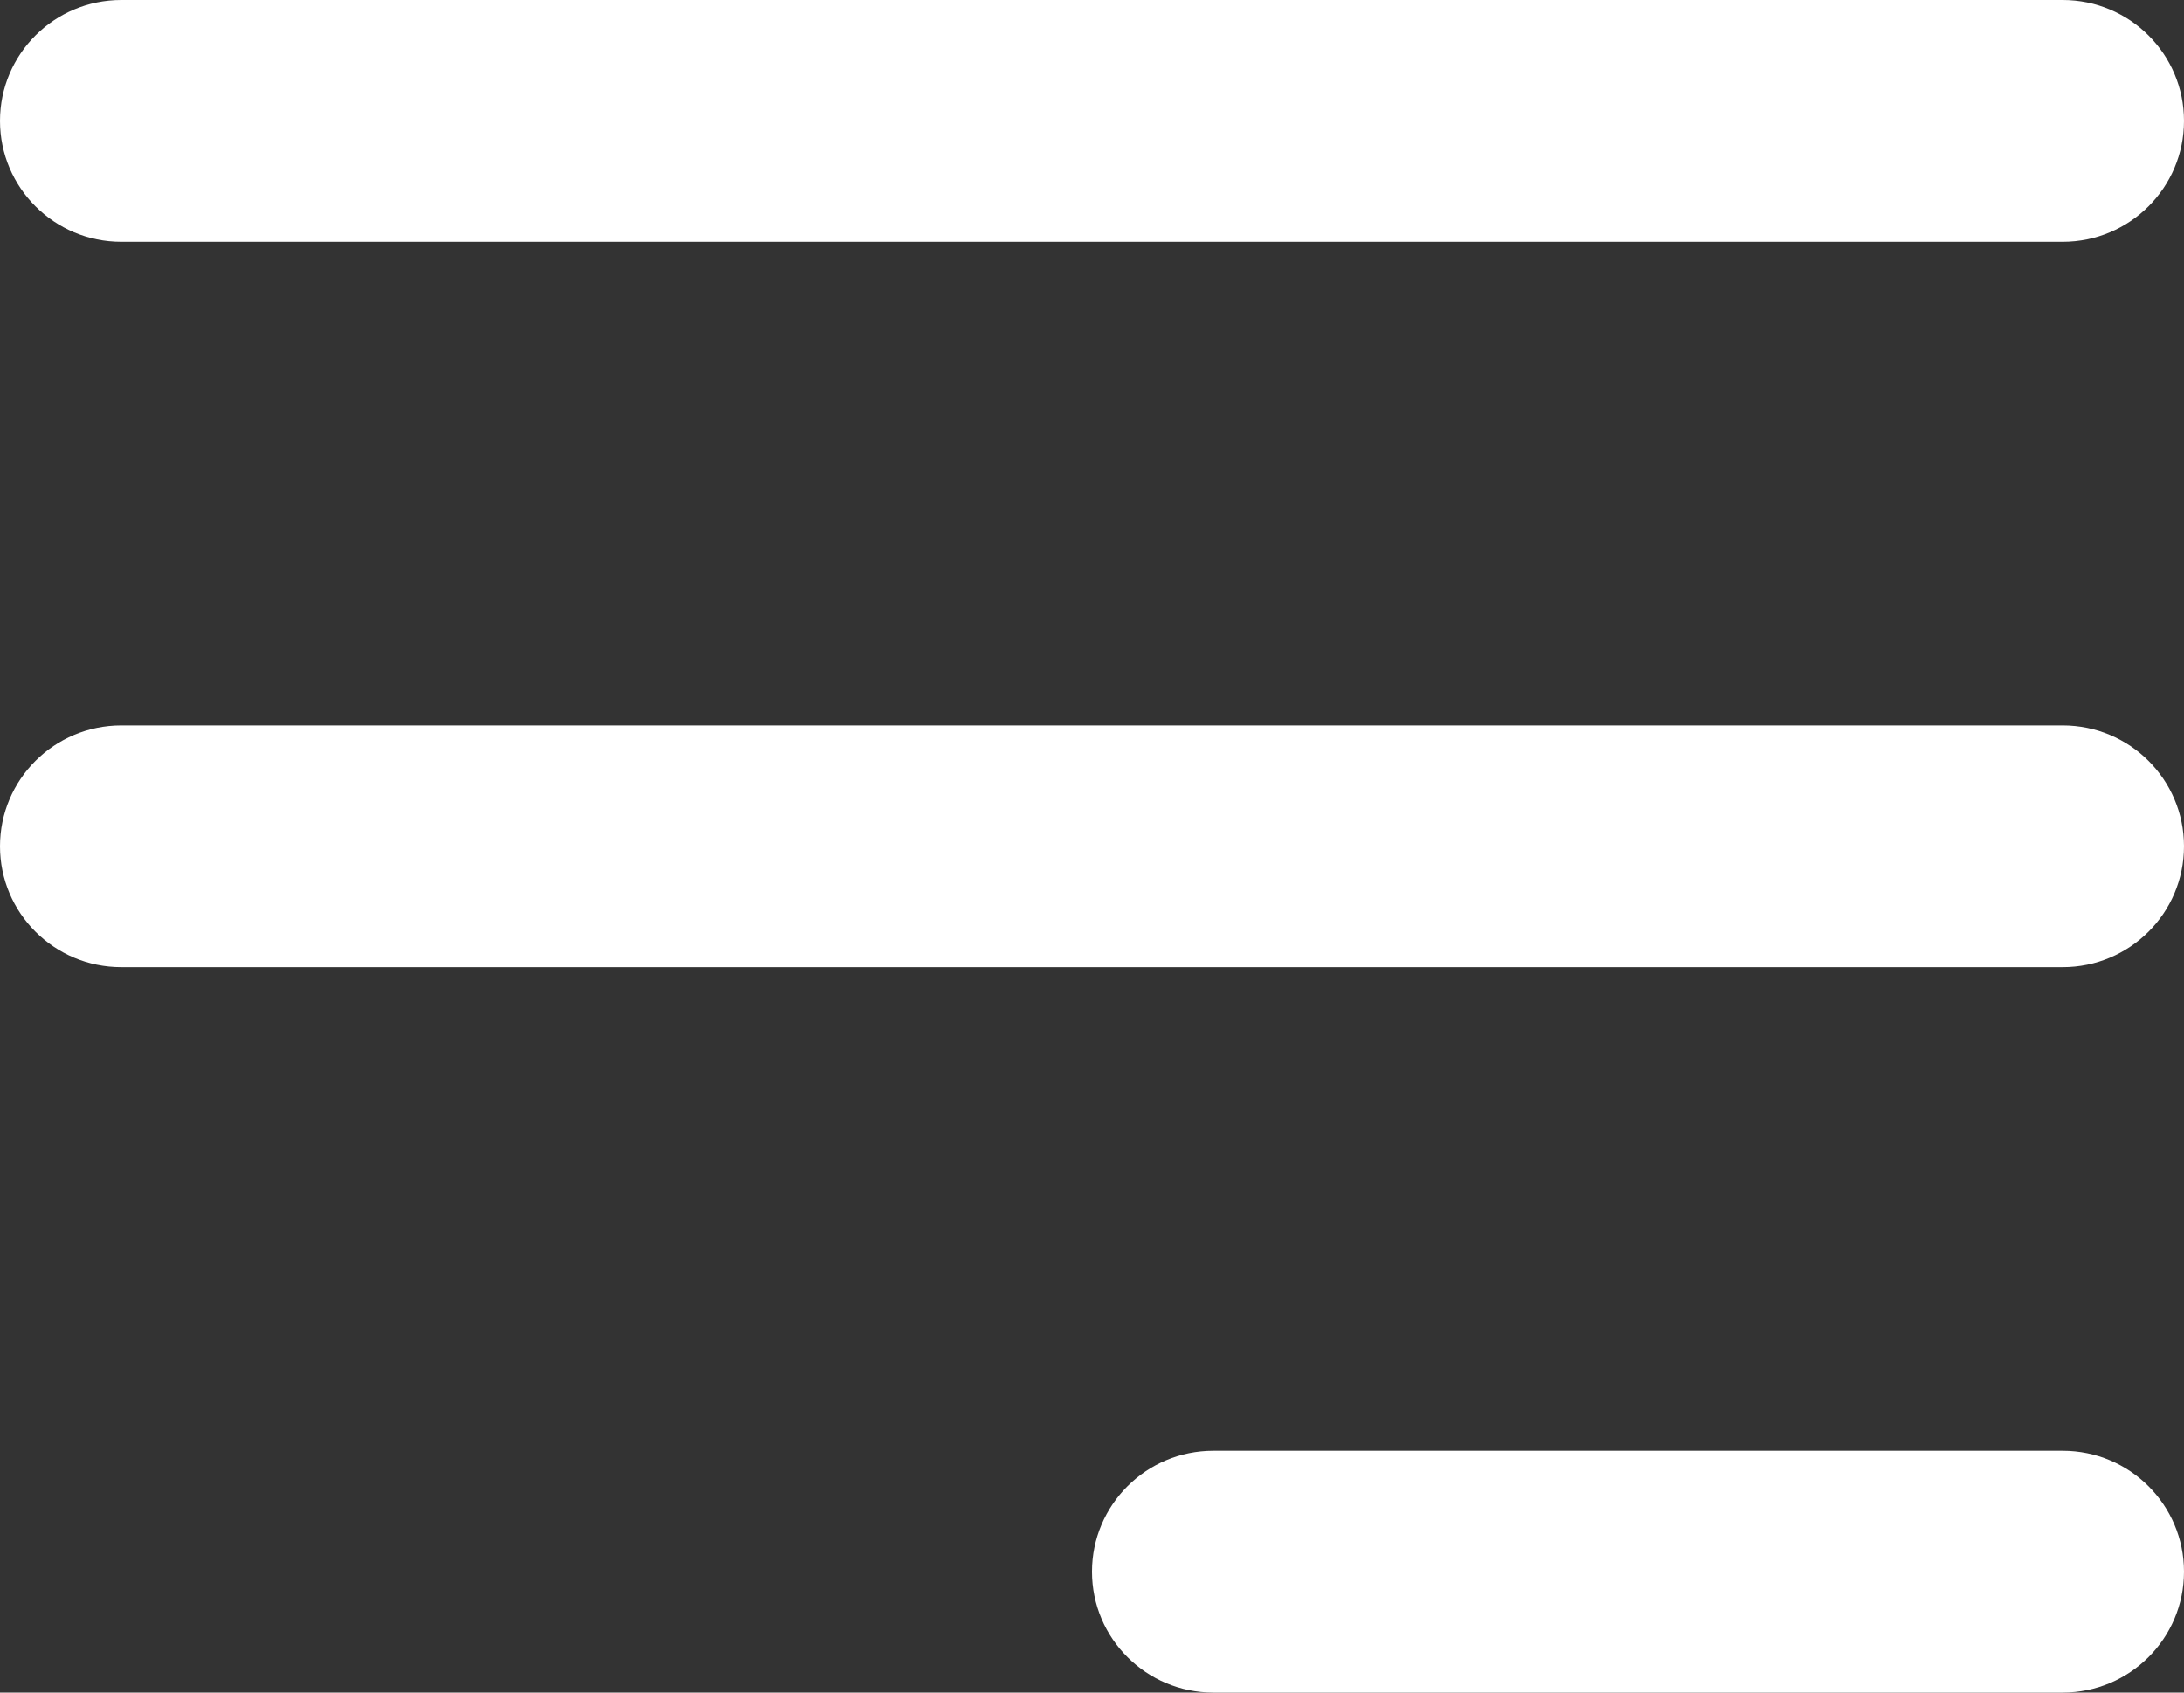 <svg width="40" height="31" viewBox="0 0 40 31" fill="none" xmlns="http://www.w3.org/2000/svg">
<rect x="0" y="0" width="40" height="31" fill="#333333" stroke="none"/>
<path fill-rule="evenodd" clip-rule="evenodd" d="M0 2.214C0 0.991 0.995 0 2.222 0H37.778C39.005 0 40 0.991 40 2.214C40 3.437 39.005 4.429 37.778 4.429H2.222C0.995 4.429 0 3.437 0 2.214ZM0 15.5C0 14.277 0.995 13.286 2.222 13.286H37.778C39.005 13.286 40 14.277 40 15.5C40 16.723 39.005 17.714 37.778 17.714H2.222C0.995 17.714 0 16.723 0 15.5ZM20 28.786C20 27.563 20.995 26.571 22.222 26.571H37.778C39.005 26.571 40 27.563 40 28.786C40 30.009 39.005 31 37.778 31H22.222C20.995 31 20 30.009 20 28.786Z" fill="white"/>
</svg>
